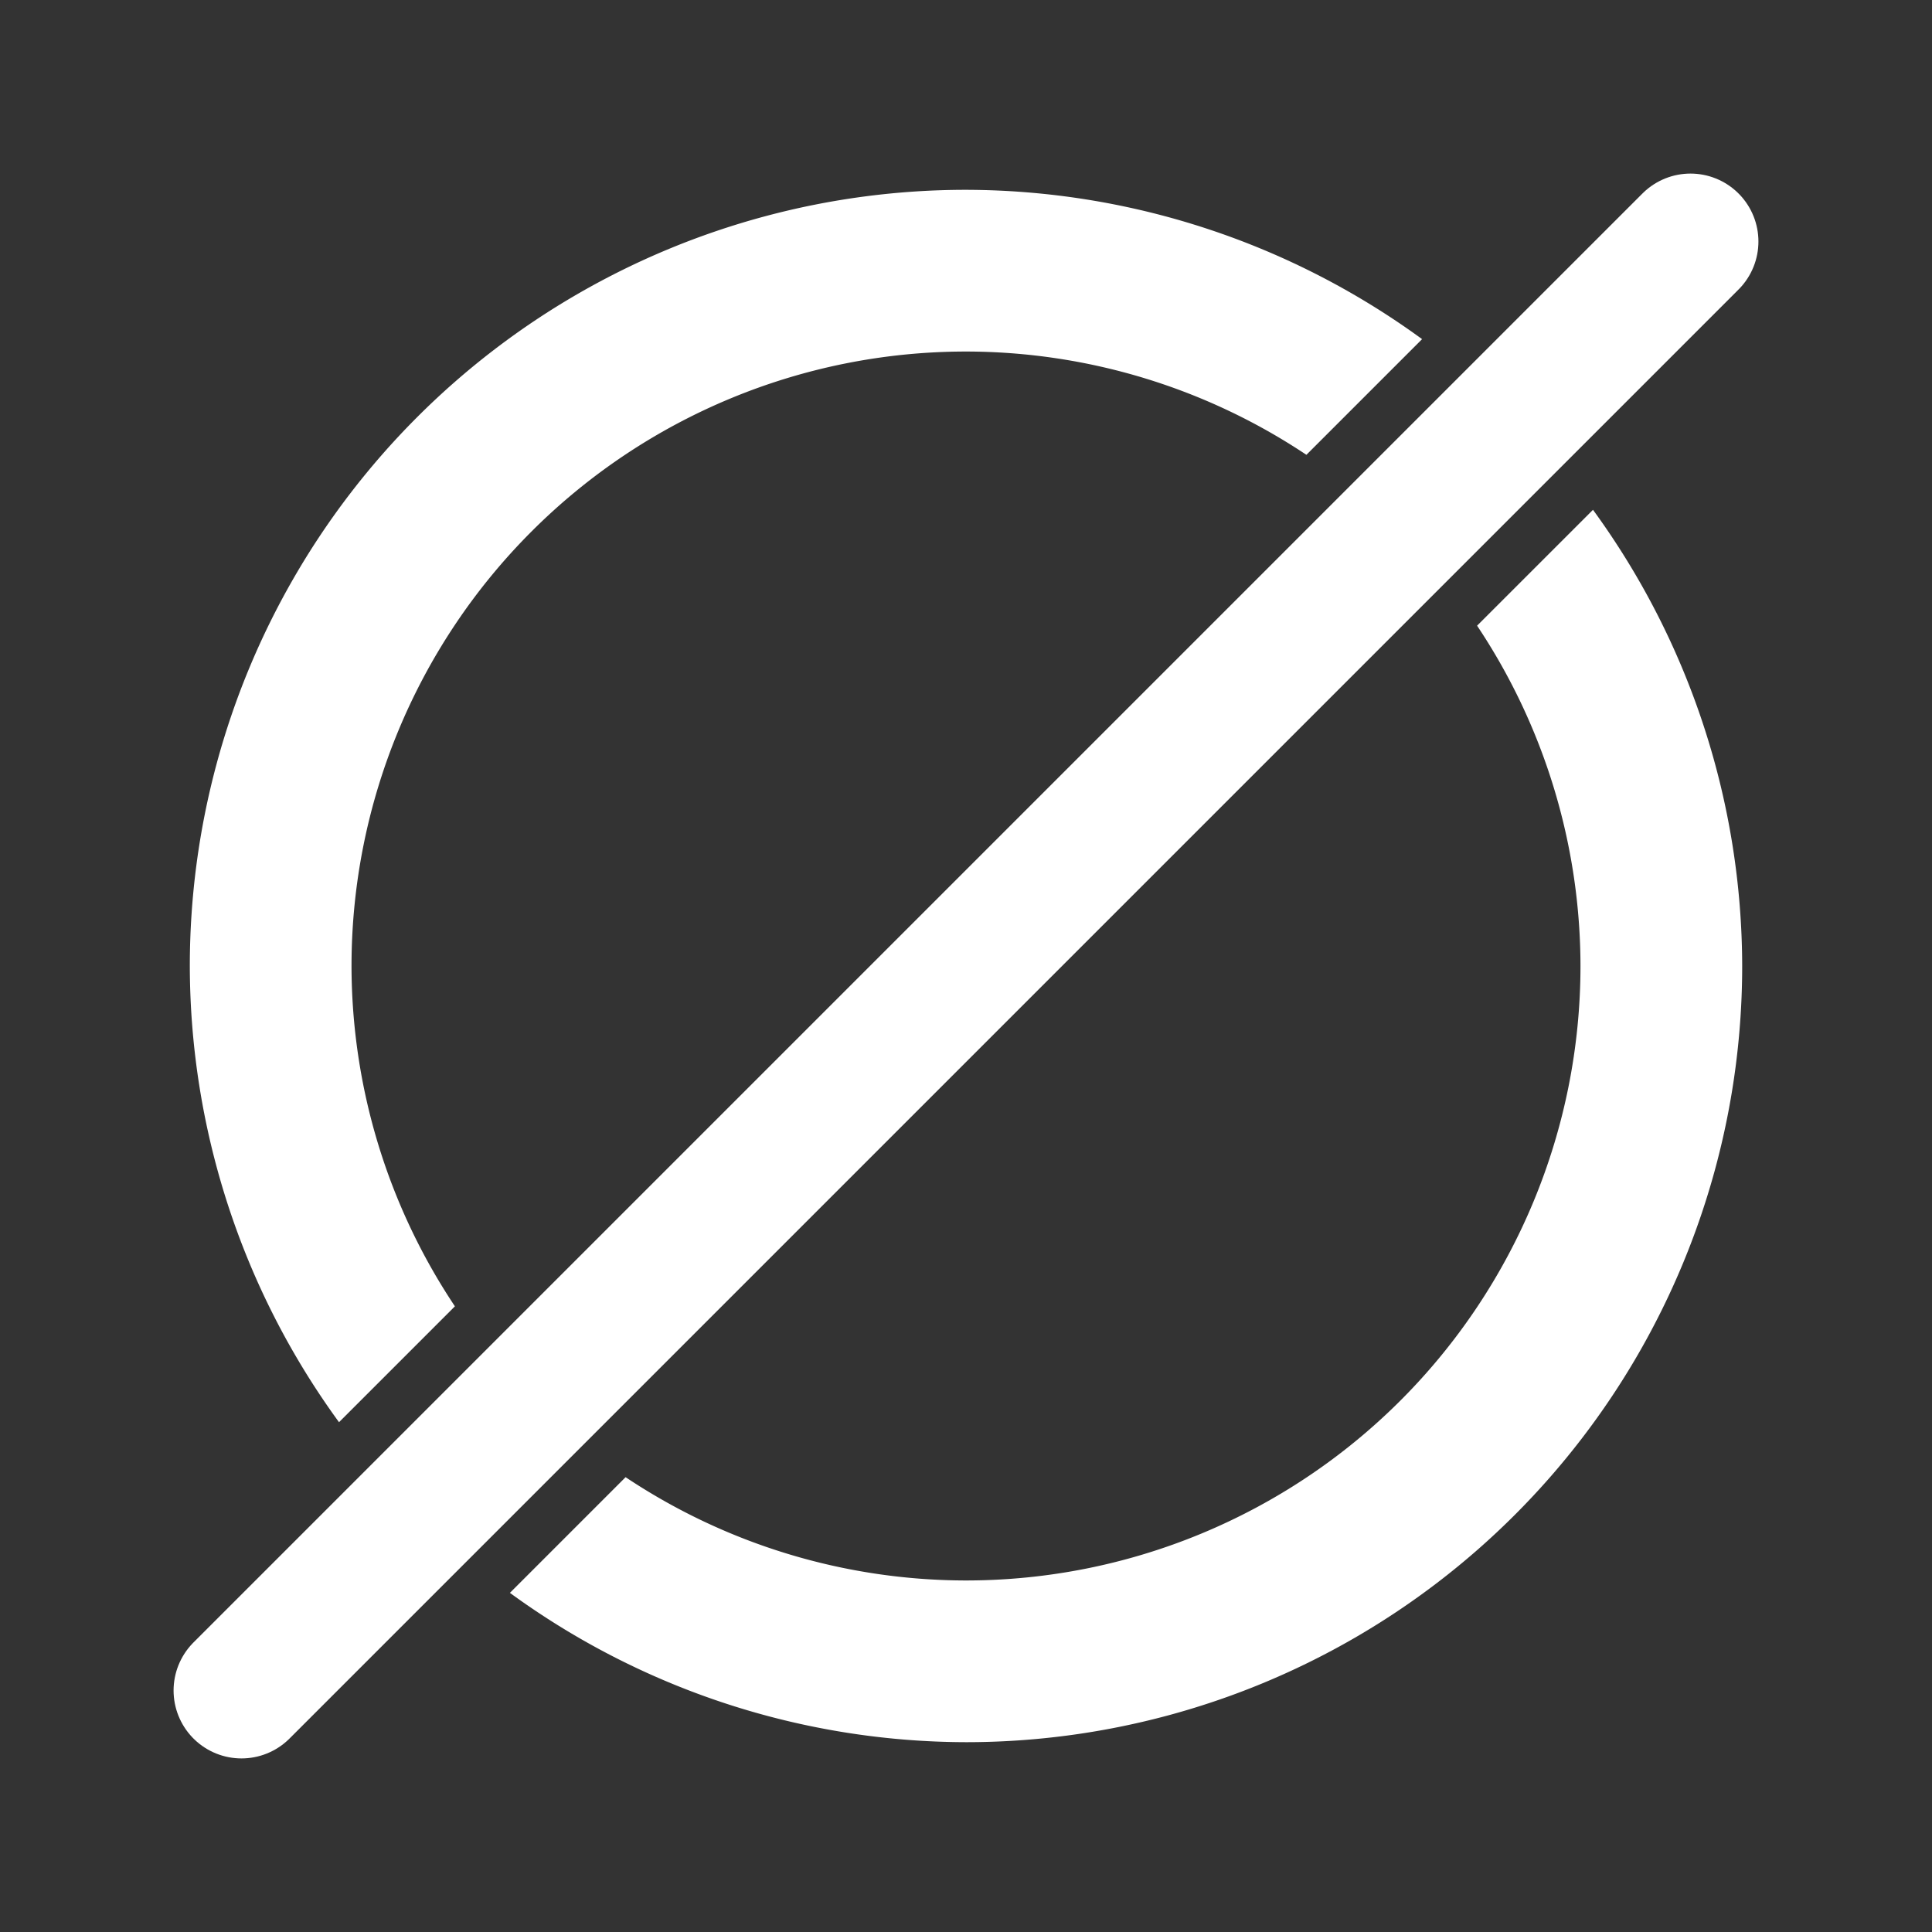 <svg xmlns="http://www.w3.org/2000/svg" width="128" height="128"><rect width="100%" height="100%" fill="#333333" stroke="none"/><path d="M16 112l96-96" fill="#fff" stroke="#fff" stroke-width="9" stroke-linecap="round" stroke-linejoin="round"/><path d="M64 12.576A51.424 51.424 0 0 0 12.576 64a51.424 51.424 0 0 0 9.885 30.225l7.678-7.678A40.712 40.712 0 0 1 23.289 64 40.712 40.712 0 0 1 64 23.29a40.712 40.712 0 0 1 22.553 6.843l7.664-7.664A51.424 51.424 0 0 0 64 12.576zm41.54 21.2l-7.679 7.677A40.712 40.712 0 0 1 104.711 64 40.712 40.712 0 0 1 64 104.71a40.712 40.712 0 0 1-22.553-6.843l-7.664 7.664A51.424 51.424 0 0 0 64 115.424 51.424 51.424 0 0 0 115.424 64a51.424 51.424 0 0 0-9.885-30.225z" fill="#fff"/></svg>